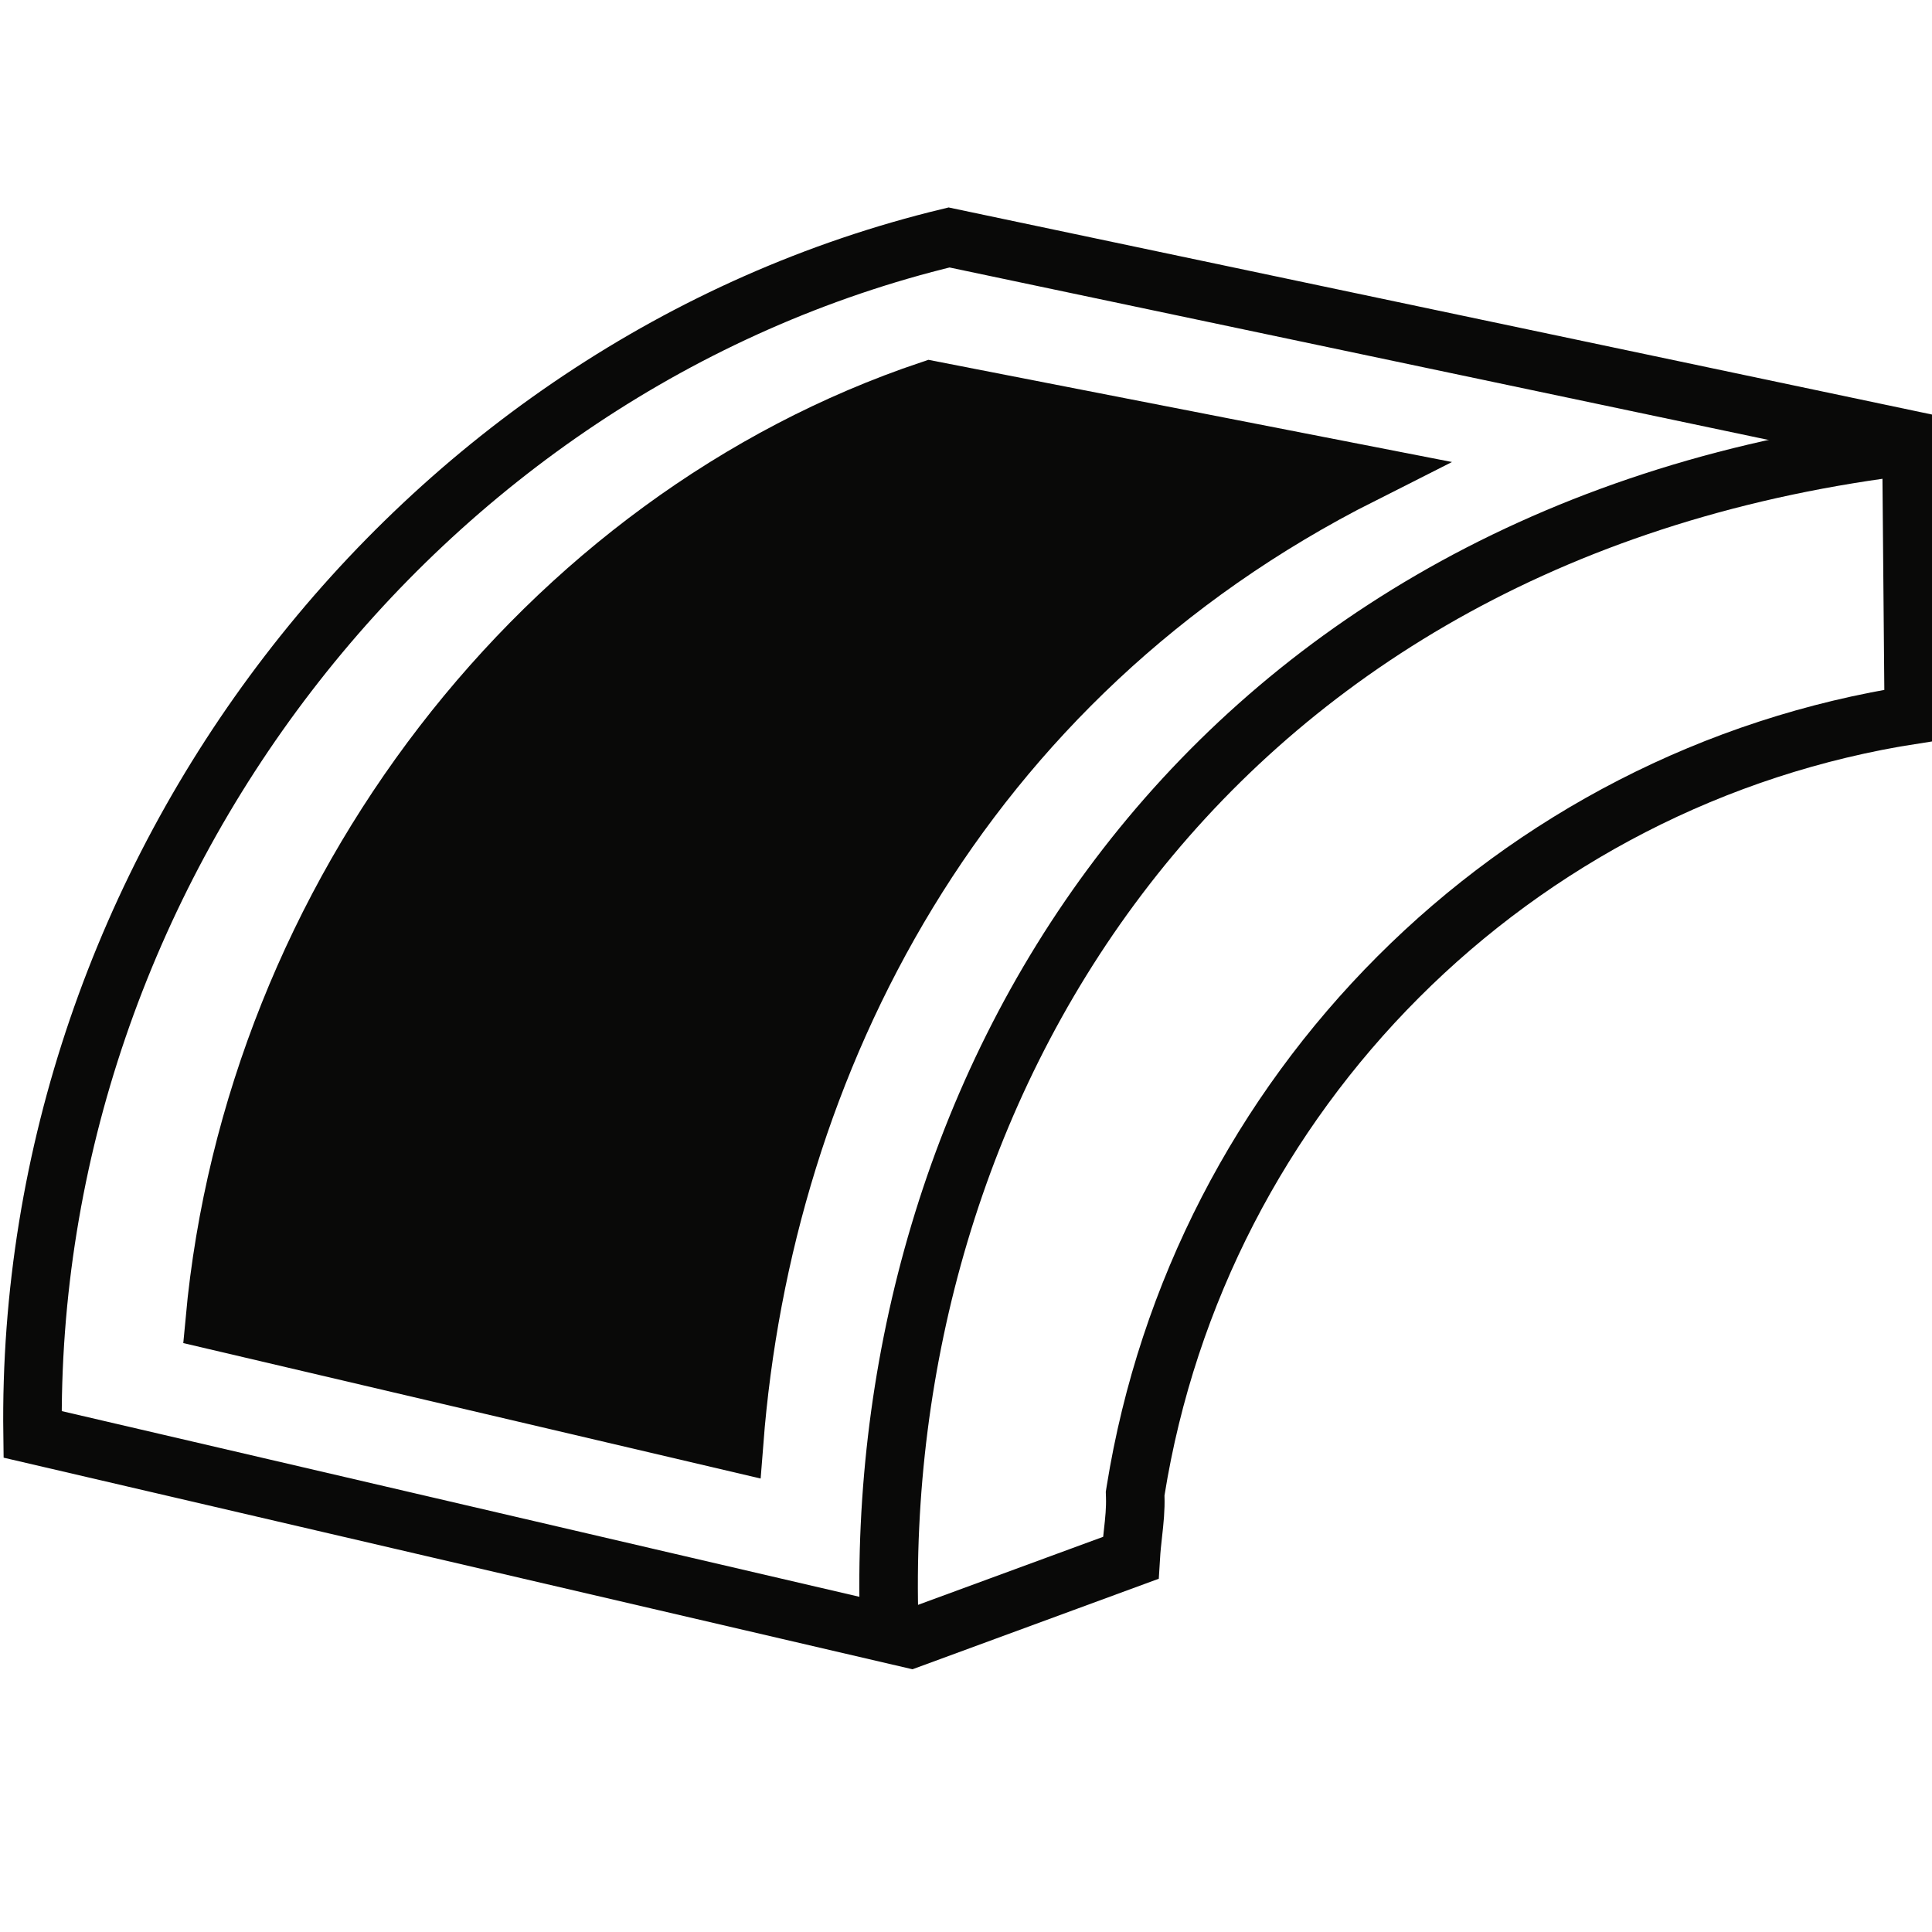 <svg width="66" height="66" viewBox="0 0 66 66" fill="none" xmlns="http://www.w3.org/2000/svg">
<g clip-path="url(#clip0_406_2583)">
<path d="M65.296 15.035L65.379 24.412C51.688 26.534 40.971 37.344 38.793 50.93L38.778 51.025L38.781 51.12C38.795 51.553 38.754 51.938 38.703 52.395C38.675 52.646 38.645 52.921 38.627 53.219L31.107 55.983L1.113 49C0.854 29.804 14.23 12.501 32.421 8.112L65.296 15.035Z" stroke="#090908" stroke-width="2"/>
<path d="M64.257 15.353C40.569 18.688 29.797 37.539 30.378 55.508" stroke="#090908" stroke-width="2"/>
<path d="M46.544 16.205C32.746 23.162 26.085 36.317 25.078 49.269L7.337 45.107C8.676 30.597 18.6 17.748 31.782 13.324L46.544 16.205Z" fill="#090908" stroke="#090908" stroke-width="2"/>
</g>
<defs>
<clipPath id="clip0_406_2583">
<rect width="66" height="66" fill="white"/>
</clipPath>
</defs>
</svg>
